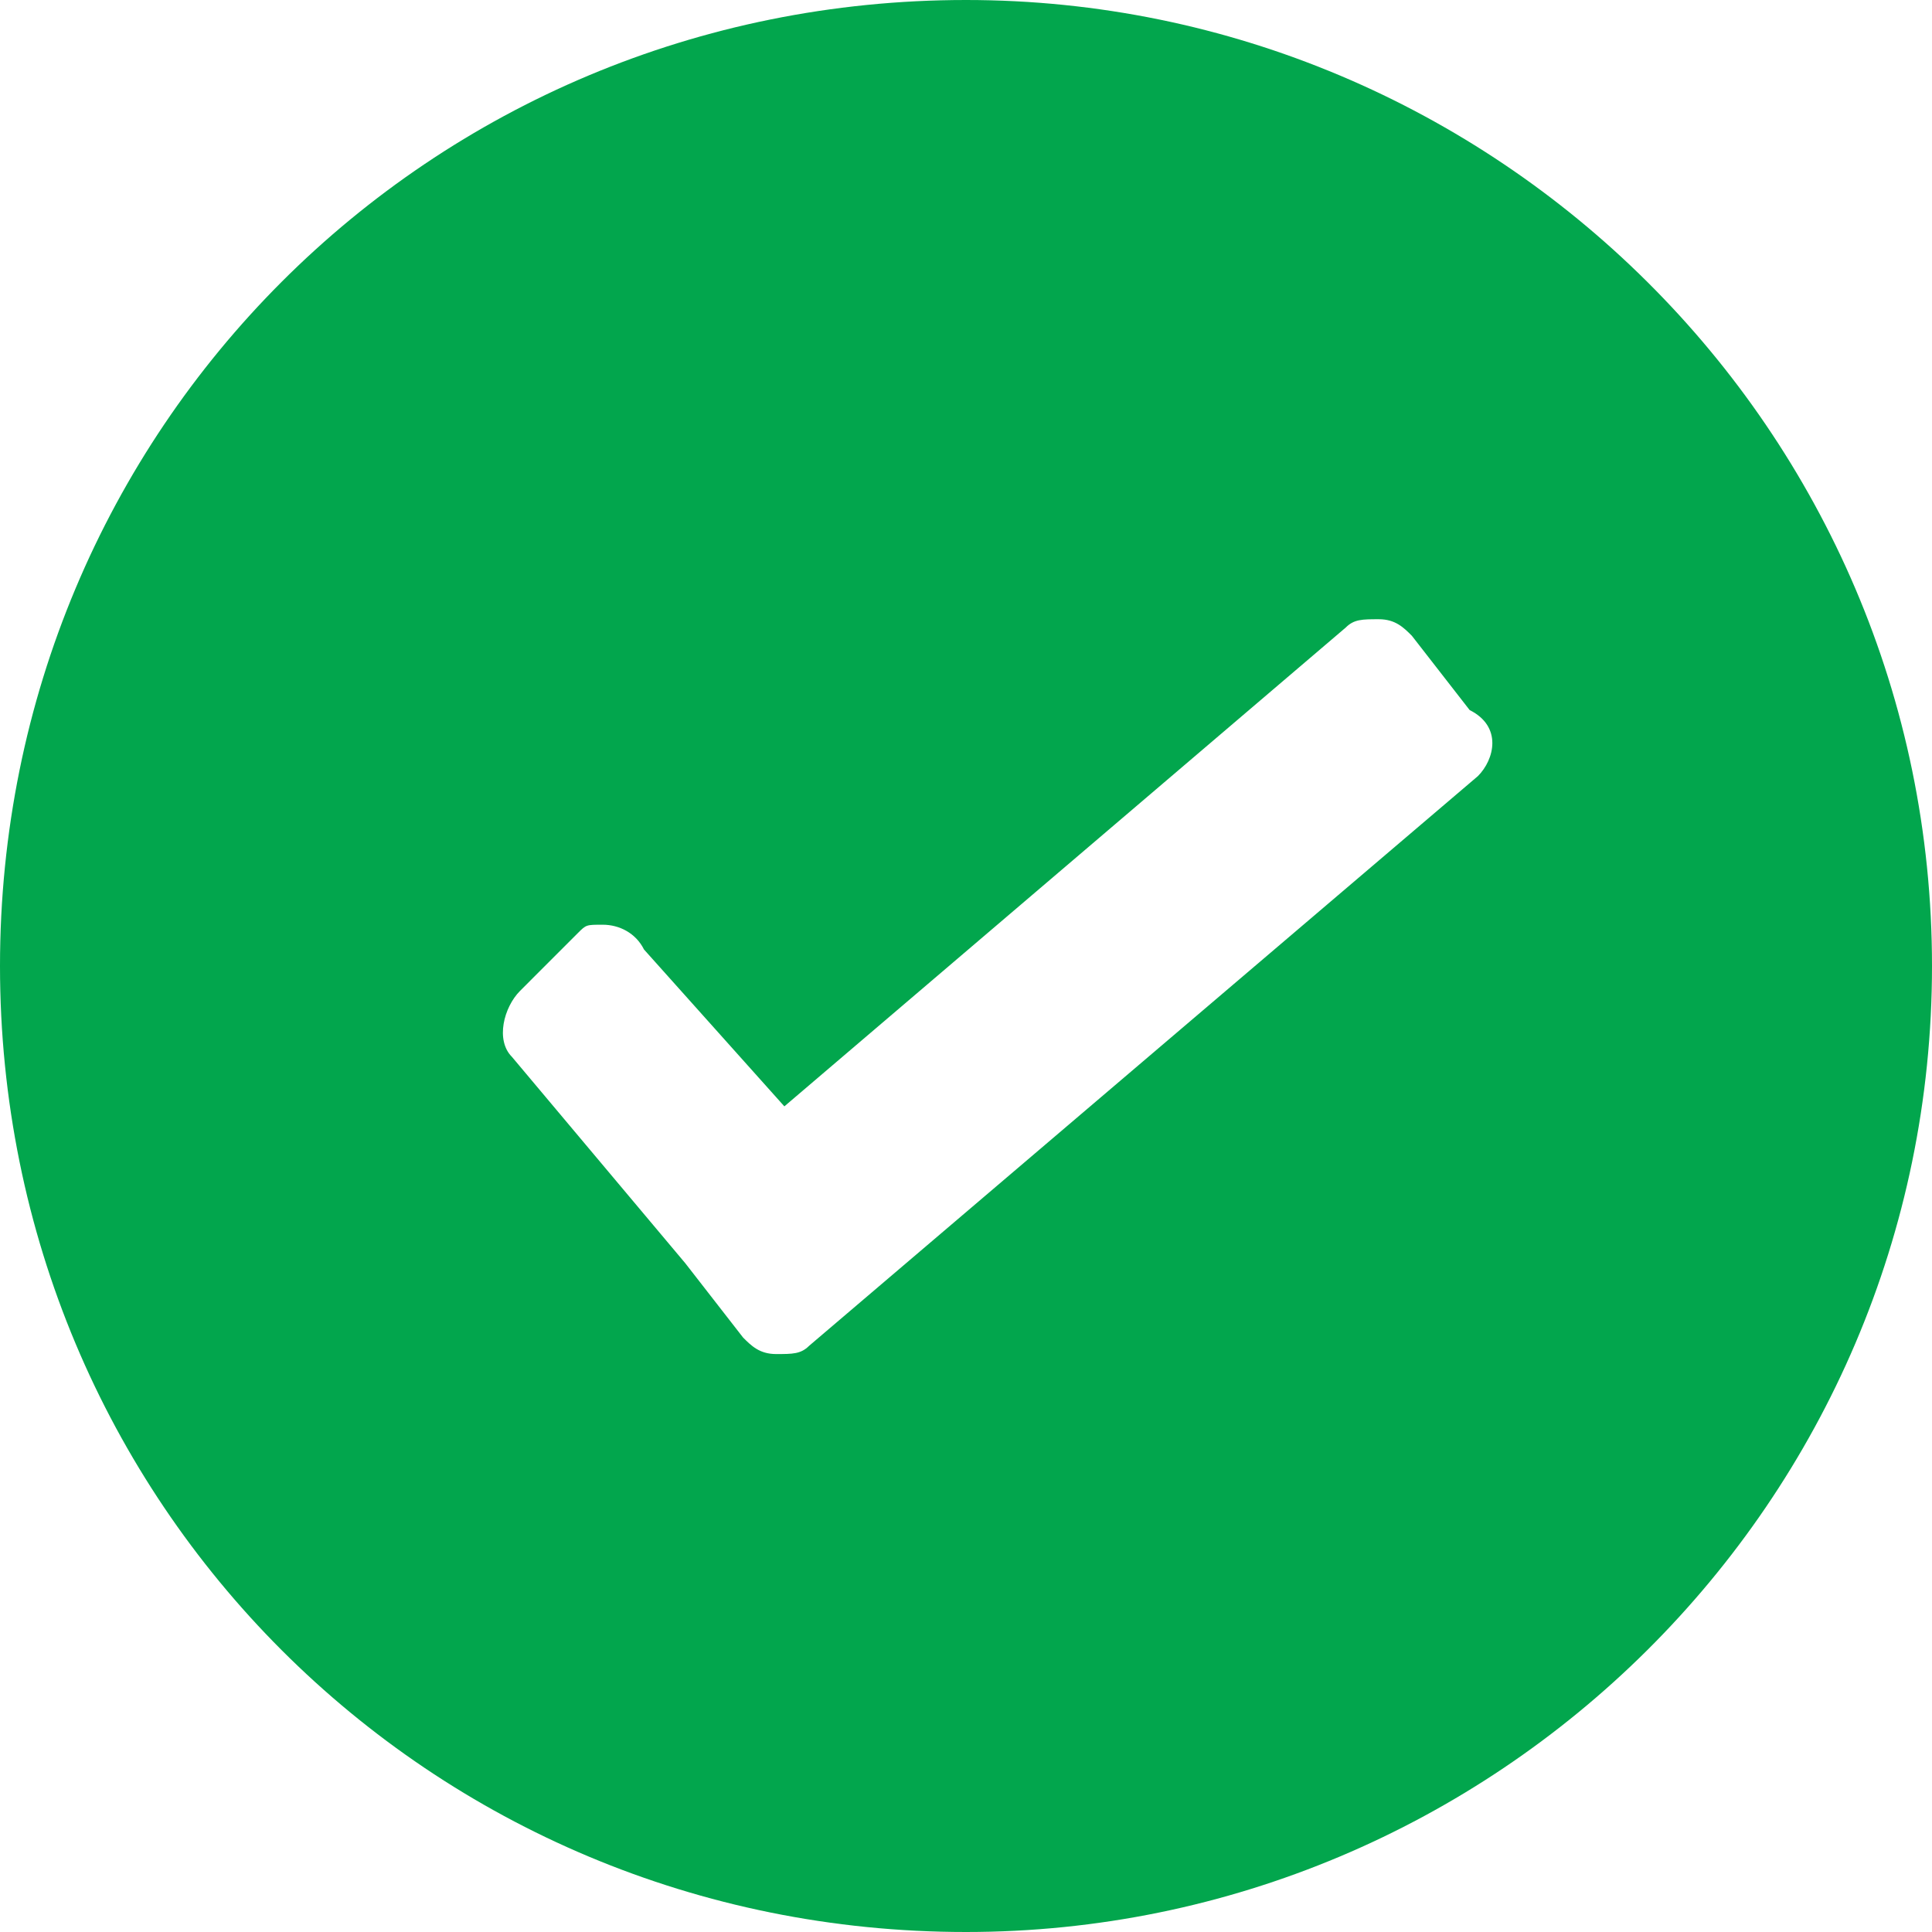 <?xml version="1.0" encoding="utf-8"?>
<!-- Generator: Adobe Illustrator 20.1.0, SVG Export Plug-In . SVG Version: 6.00 Build 0)  -->
<svg version="1.1" id="Layer_1" xmlns="http://www.w3.org/2000/svg" xmlns:xlink="http://www.w3.org/1999/xlink" x="0px" y="0px"
	 width="23.4px" height="23.4px" viewBox="0 0 23.4 23.4" style="enable-background:new 0 0 23.4 23.4;" xml:space="preserve">
<style type="text/css">
	.st0{fill:#02A64D;}
</style>
<g>
	<path class="st0" d="M11.7,0C5.2,0,0,5.2,0,11.7s5.2,11.7,11.7,11.7c6.4,0,11.7-5.2,11.7-11.7S18.1,0,11.7,0z M17.9,9.4l-8.1,6.9
		c-0.1,0.1-0.2,0.1-0.4,0.1s-0.3-0.1-0.4-0.2l-0.7-0.9l-2.1-2.5c-0.2-0.2-0.1-0.6,0.1-0.8L7,11.3c0.1-0.1,0.1-0.1,0.3-0.1
		c0.2,0,0.4,0.1,0.5,0.3l1.7,1.9l6.8-5.8c0.1-0.1,0.2-0.1,0.4-0.1s0.3,0.1,0.4,0.2l0.7,0.9C18.2,8.8,18.1,9.2,17.9,9.4z"/>
</g>
</svg>

